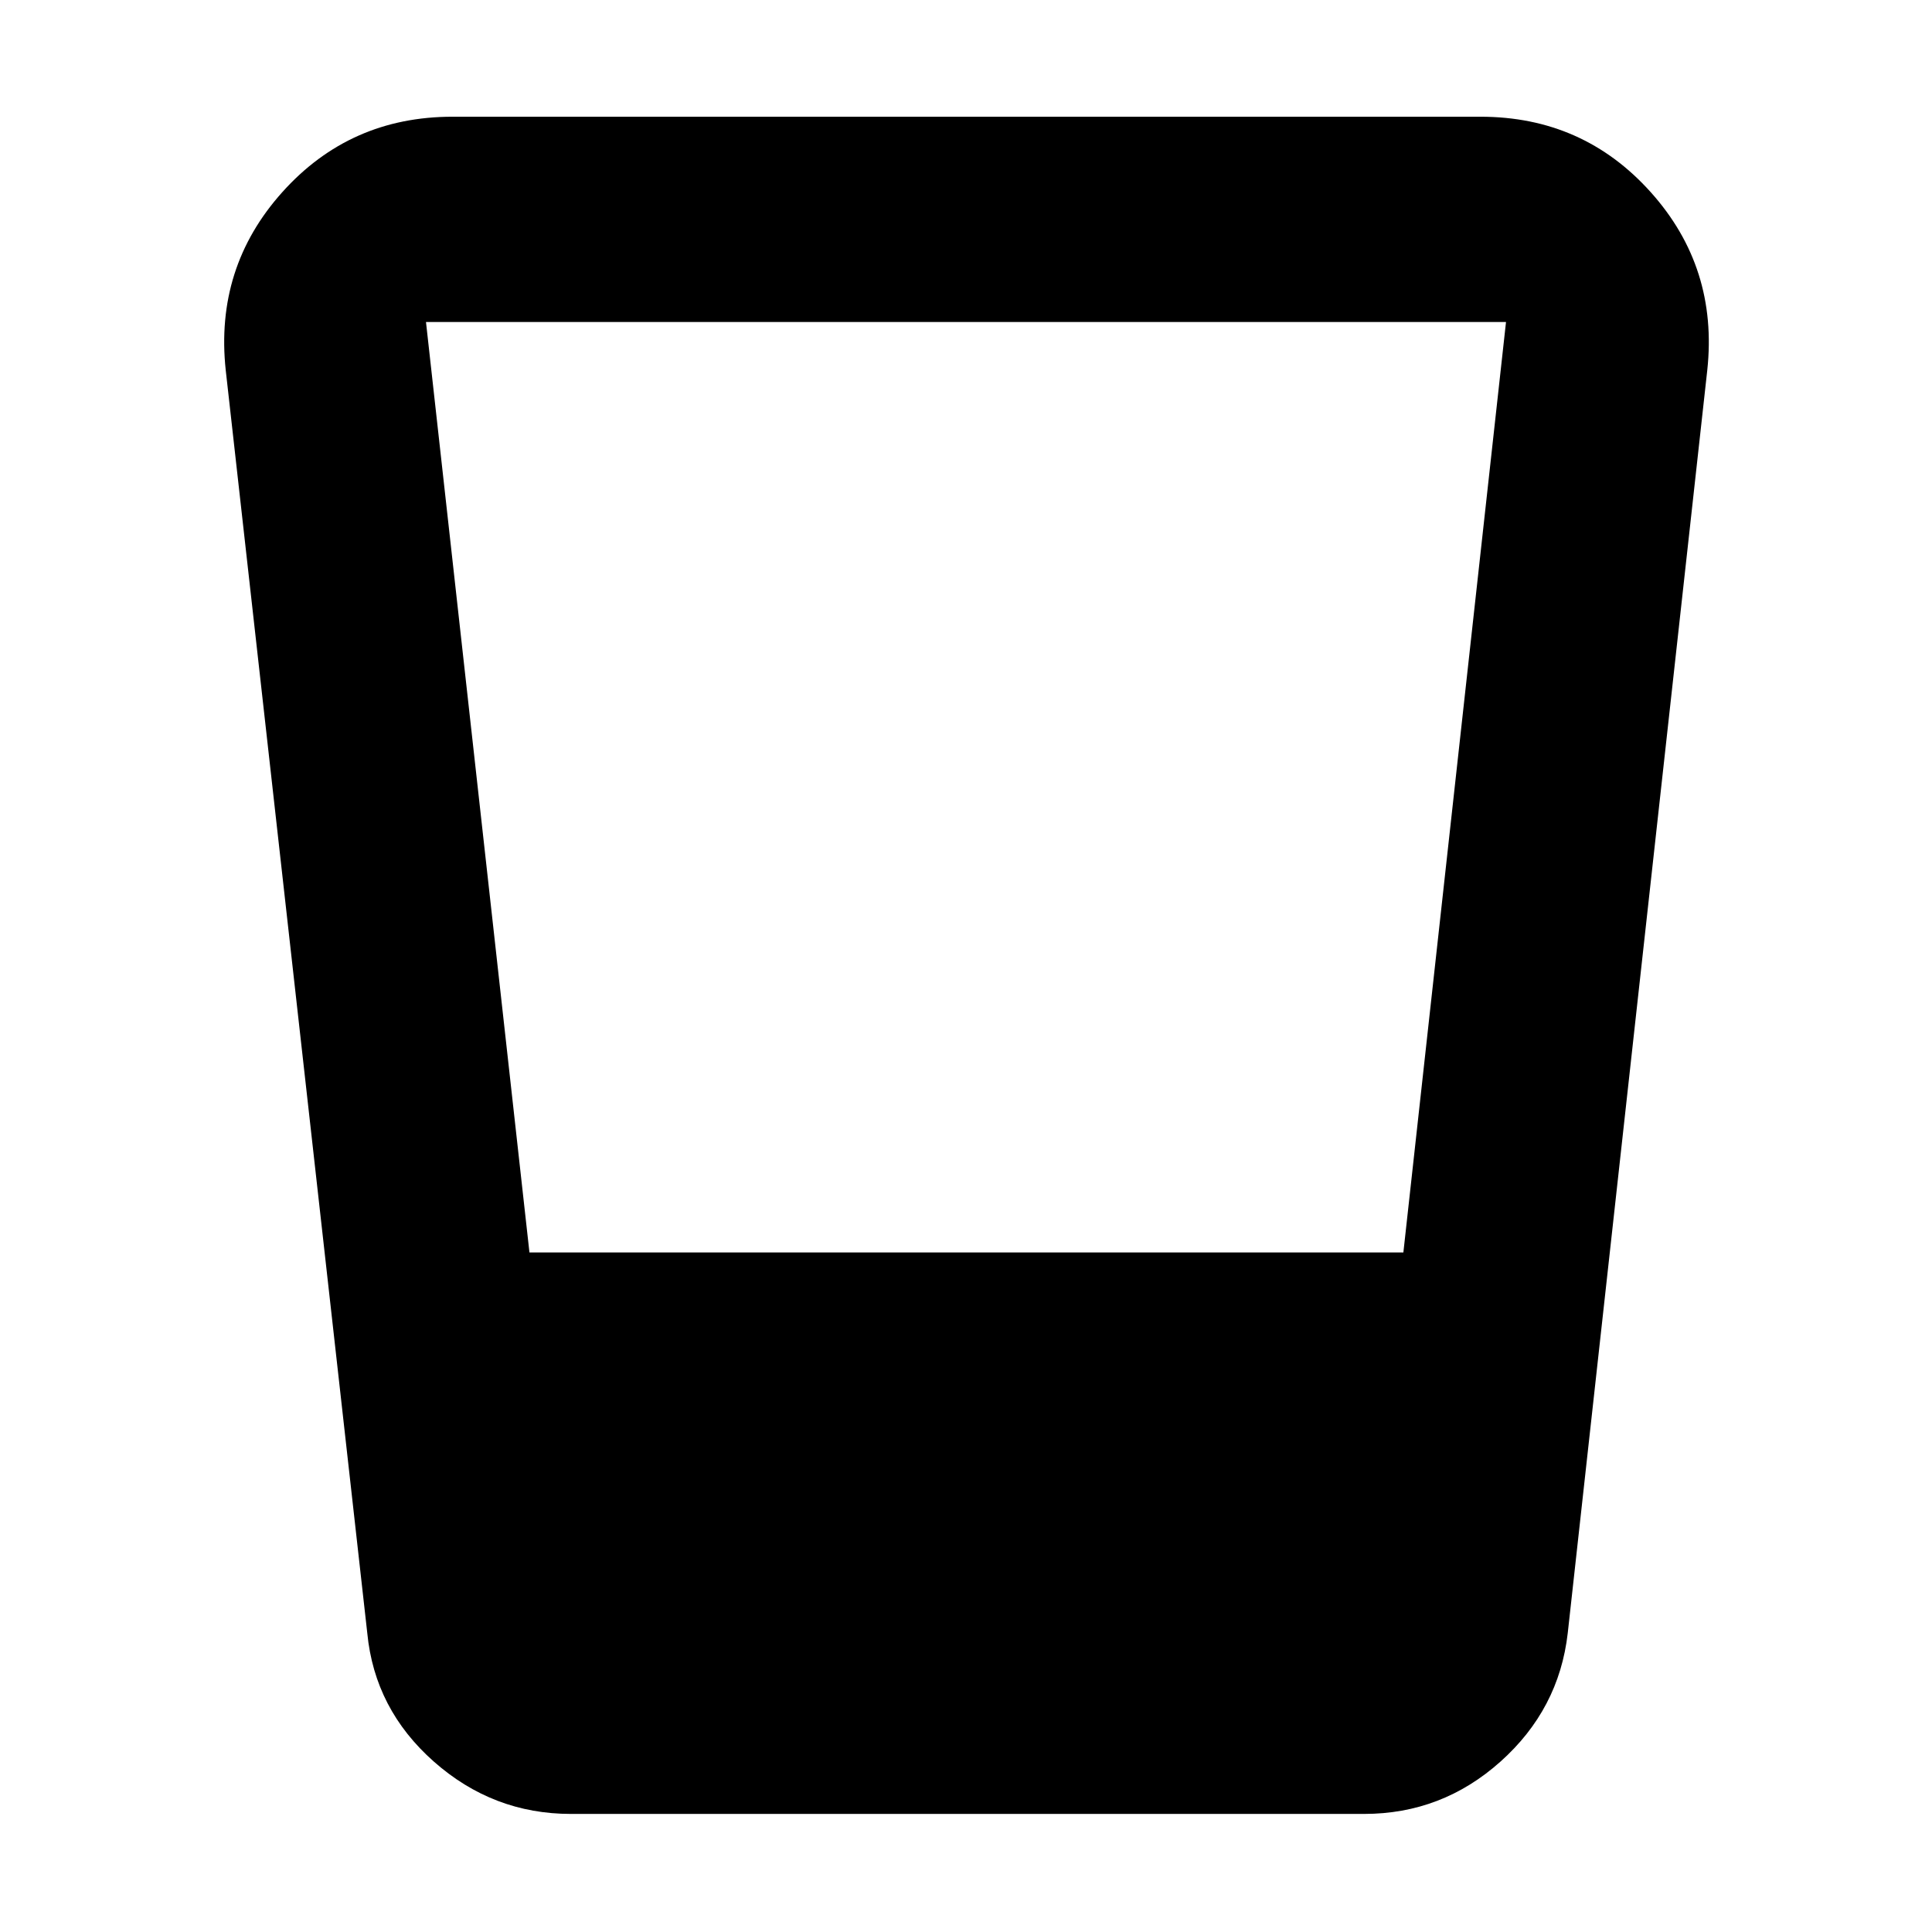 <svg xmlns="http://www.w3.org/2000/svg" height="40" viewBox="0 -960 960 960" width="40"><path d="M283.67-58.67q-38.68 0-68.09-26-29.41-26-33.08-63.83L112.17-776q-5.5-51.06 28.11-88.53T224.83-902h510.84q50.94 0 84.55 37.47T848.33-776L779-148.5q-4.33 37.83-33.42 63.83-29.08 26-67.75 26H283.67Zm-20.59-279h434.25l51-462.33H211.67l51.41 462.33Z"/></svg>